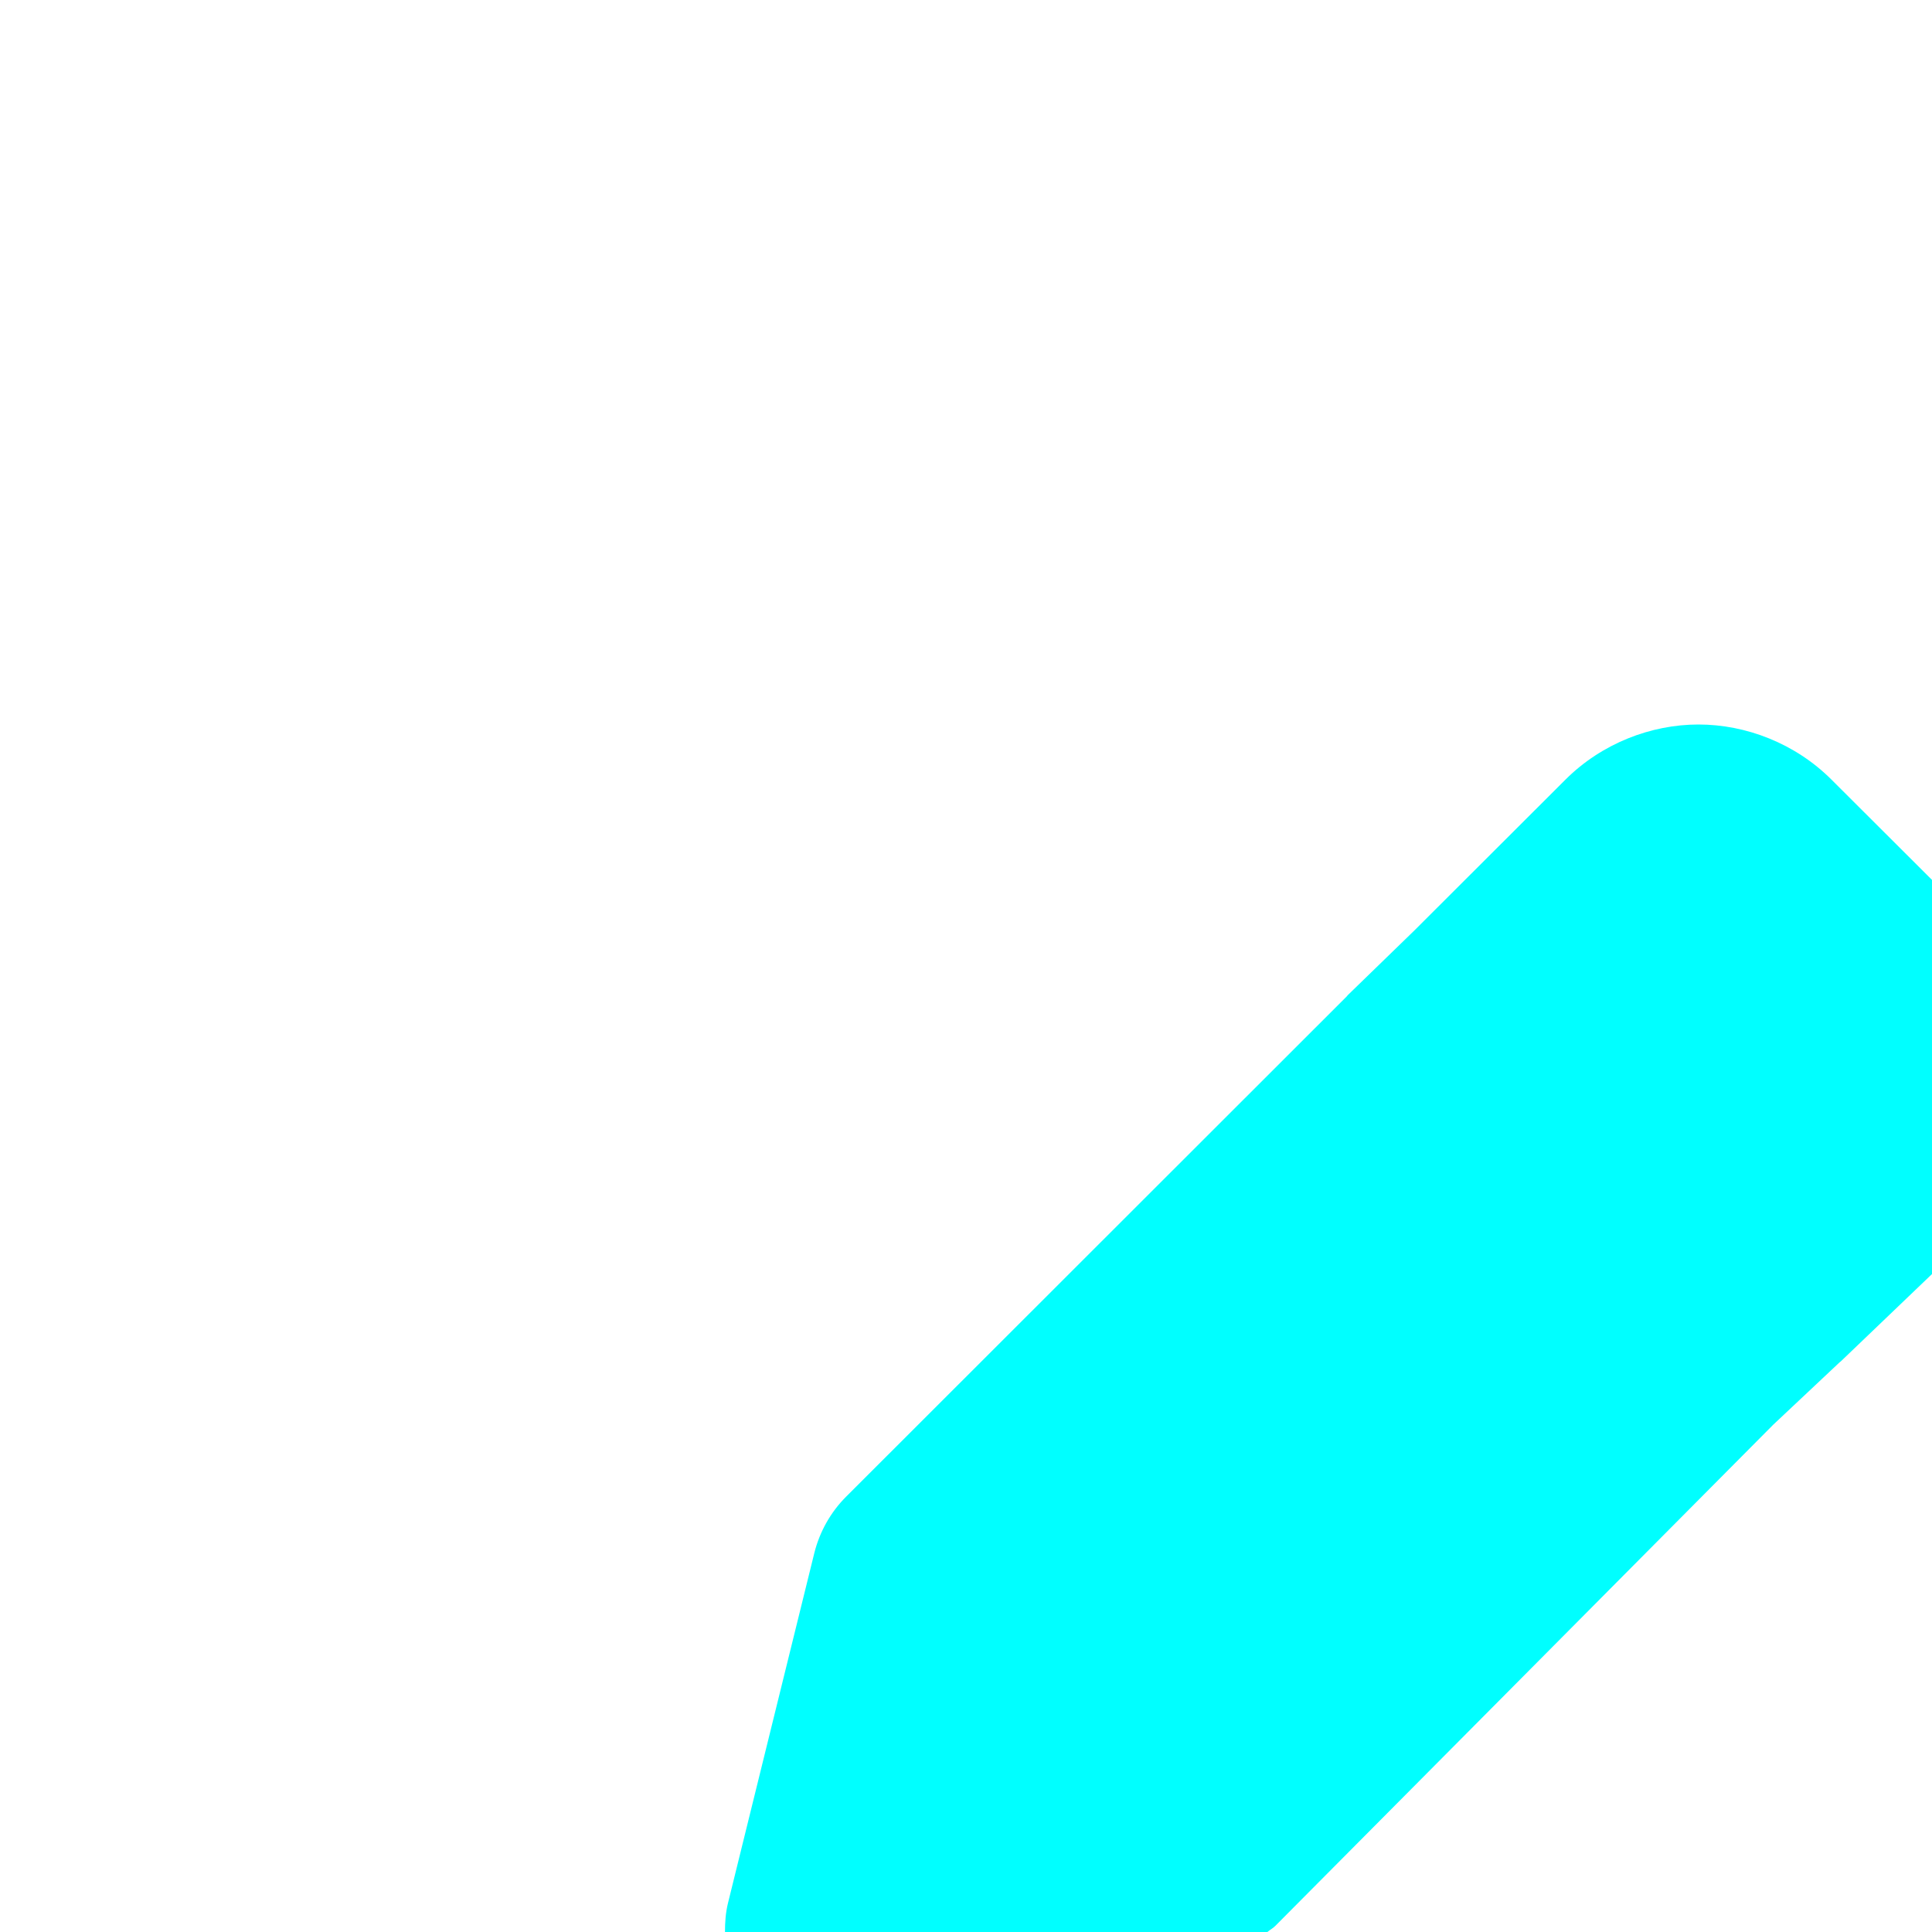 <?xml version="1.0" encoding="UTF-8" standalone="no"?>
<svg
   xmlns:dc="http://purl.org/dc/elements/1.1/"
   xmlns:cc="http://creativecommons.org/ns#"
   xmlns:rdf="http://www.w3.org/1999/02/22-rdf-syntax-ns#"
   xmlns:svg="http://www.w3.org/2000/svg"
   xmlns="http://www.w3.org/2000/svg"
   xmlns:sodipodi="http://sodipodi.sourceforge.net/DTD/sodipodi-0.dtd"
   xmlns:inkscape="http://www.inkscape.org/namespaces/inkscape"
   viewBox="0 0 16 16"
   version="1.1"
   id="svg14"
   sodipodi:docname="sc_edit.svg"
   inkscape:version="0.92.3 (2405546, 2018-03-11)">
<defs
   id="defs18" />
<sodipodi:namedview
   pagecolor="#ffffff"
   bordercolor="#666666"
   borderopacity="1"
   objecttolerance="10"
   gridtolerance="10"
   guidetolerance="10"
   inkscape:pageopacity="0"
   inkscape:pageshadow="2"
   inkscape:window-width="1366"
   inkscape:window-height="704"
   id="namedview16"
   showgrid="true"
   inkscape:zoom="16"
   inkscape:cx="2.47806"
   inkscape:cy="1.2622287"
   inkscape:window-x="0"
   inkscape:window-y="0"
   inkscape:window-maximized="1"
   inkscape:current-layer="svg14">
  <inkscape:grid
     type="xygrid"
     id="grid827" />
</sodipodi:namedview>

/&amp;gt;<g
   style="fill:#fb983b"
   id="g16">
  <path
     style="fill:#0063b1"
     inkscape:connector-curvature="0"
     d="m 13.805,7.068 c 0.171,-0.174 -0.175,0.16 -1.387,1.348 l 0.016,0.016 C 13.053,7.817 13.668,7.207 13.805,7.068 Z M 12.434,8.432 C 10.728,10.122 8.016,12.801 7.715,13.102 L 7,16 9.855,15.242 14.539,10.539 Z m -0.002,1.008 1.1,1.1 -4.045,4.062 -1.504,0.4 0.379,-1.535 C 8.727,13.103 10.793,11.062 12.432,9.439 Z"
     id="path6-3" />
  <path
     style="fill:#0063b1"
     inkscape:connector-curvature="0"
     d="m 14.066,7 c -0.142,0 -0.284,0.053 -0.393,0.162 l -1.256,1.254 2.135,2.137 1.283,-1.23 c 0.218,-0.218 0.218,-0.568 0,-0.785 l -1.377,-1.375 C 14.35,7.053 14.209,7 14.066,7 Z m 0,0.994 L 15,8.926 14.566,9.342 13.643,8.416 Z"
     id="path8" />
  <g
     style="fill:#83beec"
     id="g14">
    <path
       inkscape:connector-curvature="0"
       d="M 14.066,7.994 13.643,8.416 14.566,9.342 15,8.926 Z"
       id="path10" />
    <path
       inkscape:connector-curvature="0"
       d="M 12.432,9.439 C 10.793,11.062 8.727,13.103 8.361,13.467 l -0.379,1.535 1.504,-0.4 4.045,-4.062 z"
       id="path12" />
  </g>
</g>
<path
   style="opacity:1;fill:#00ffff;fill-opacity:1;stroke:none;stroke-width:3;stroke-linecap:round;stroke-linejoin:round;stroke-miterlimit:4;stroke-dasharray:none;stroke-dashoffset:0;stroke-opacity:1;paint-order:normal"
   d="m 14.066,6 c -0.392,0 -0.8,0.156 -1.1,0.455 l -1.252,1.25 -0.553,0.537 -0.008,0.01 -4.146,4.143 C 6.879,12.523 6.788,12.685 6.744,12.861 L 6.029,15.76 C 6.009,15.841 6.004,15.921 6.004,16 h 4.492 c 0.022,-0.019 0.048,-0.032 0.068,-0.053 l 4.121,-4.148 0.551,-0.518 0.008,-0.006 L 16,10.551 V 7.287 L 15.166,6.455 C 14.866,6.156 14.459,6 14.066,6 Z"
   id="rect829"
   inkscape:connector-curvature="0"
   sodipodi:nodetypes="sccccccccccccccccs" />
</svg>
